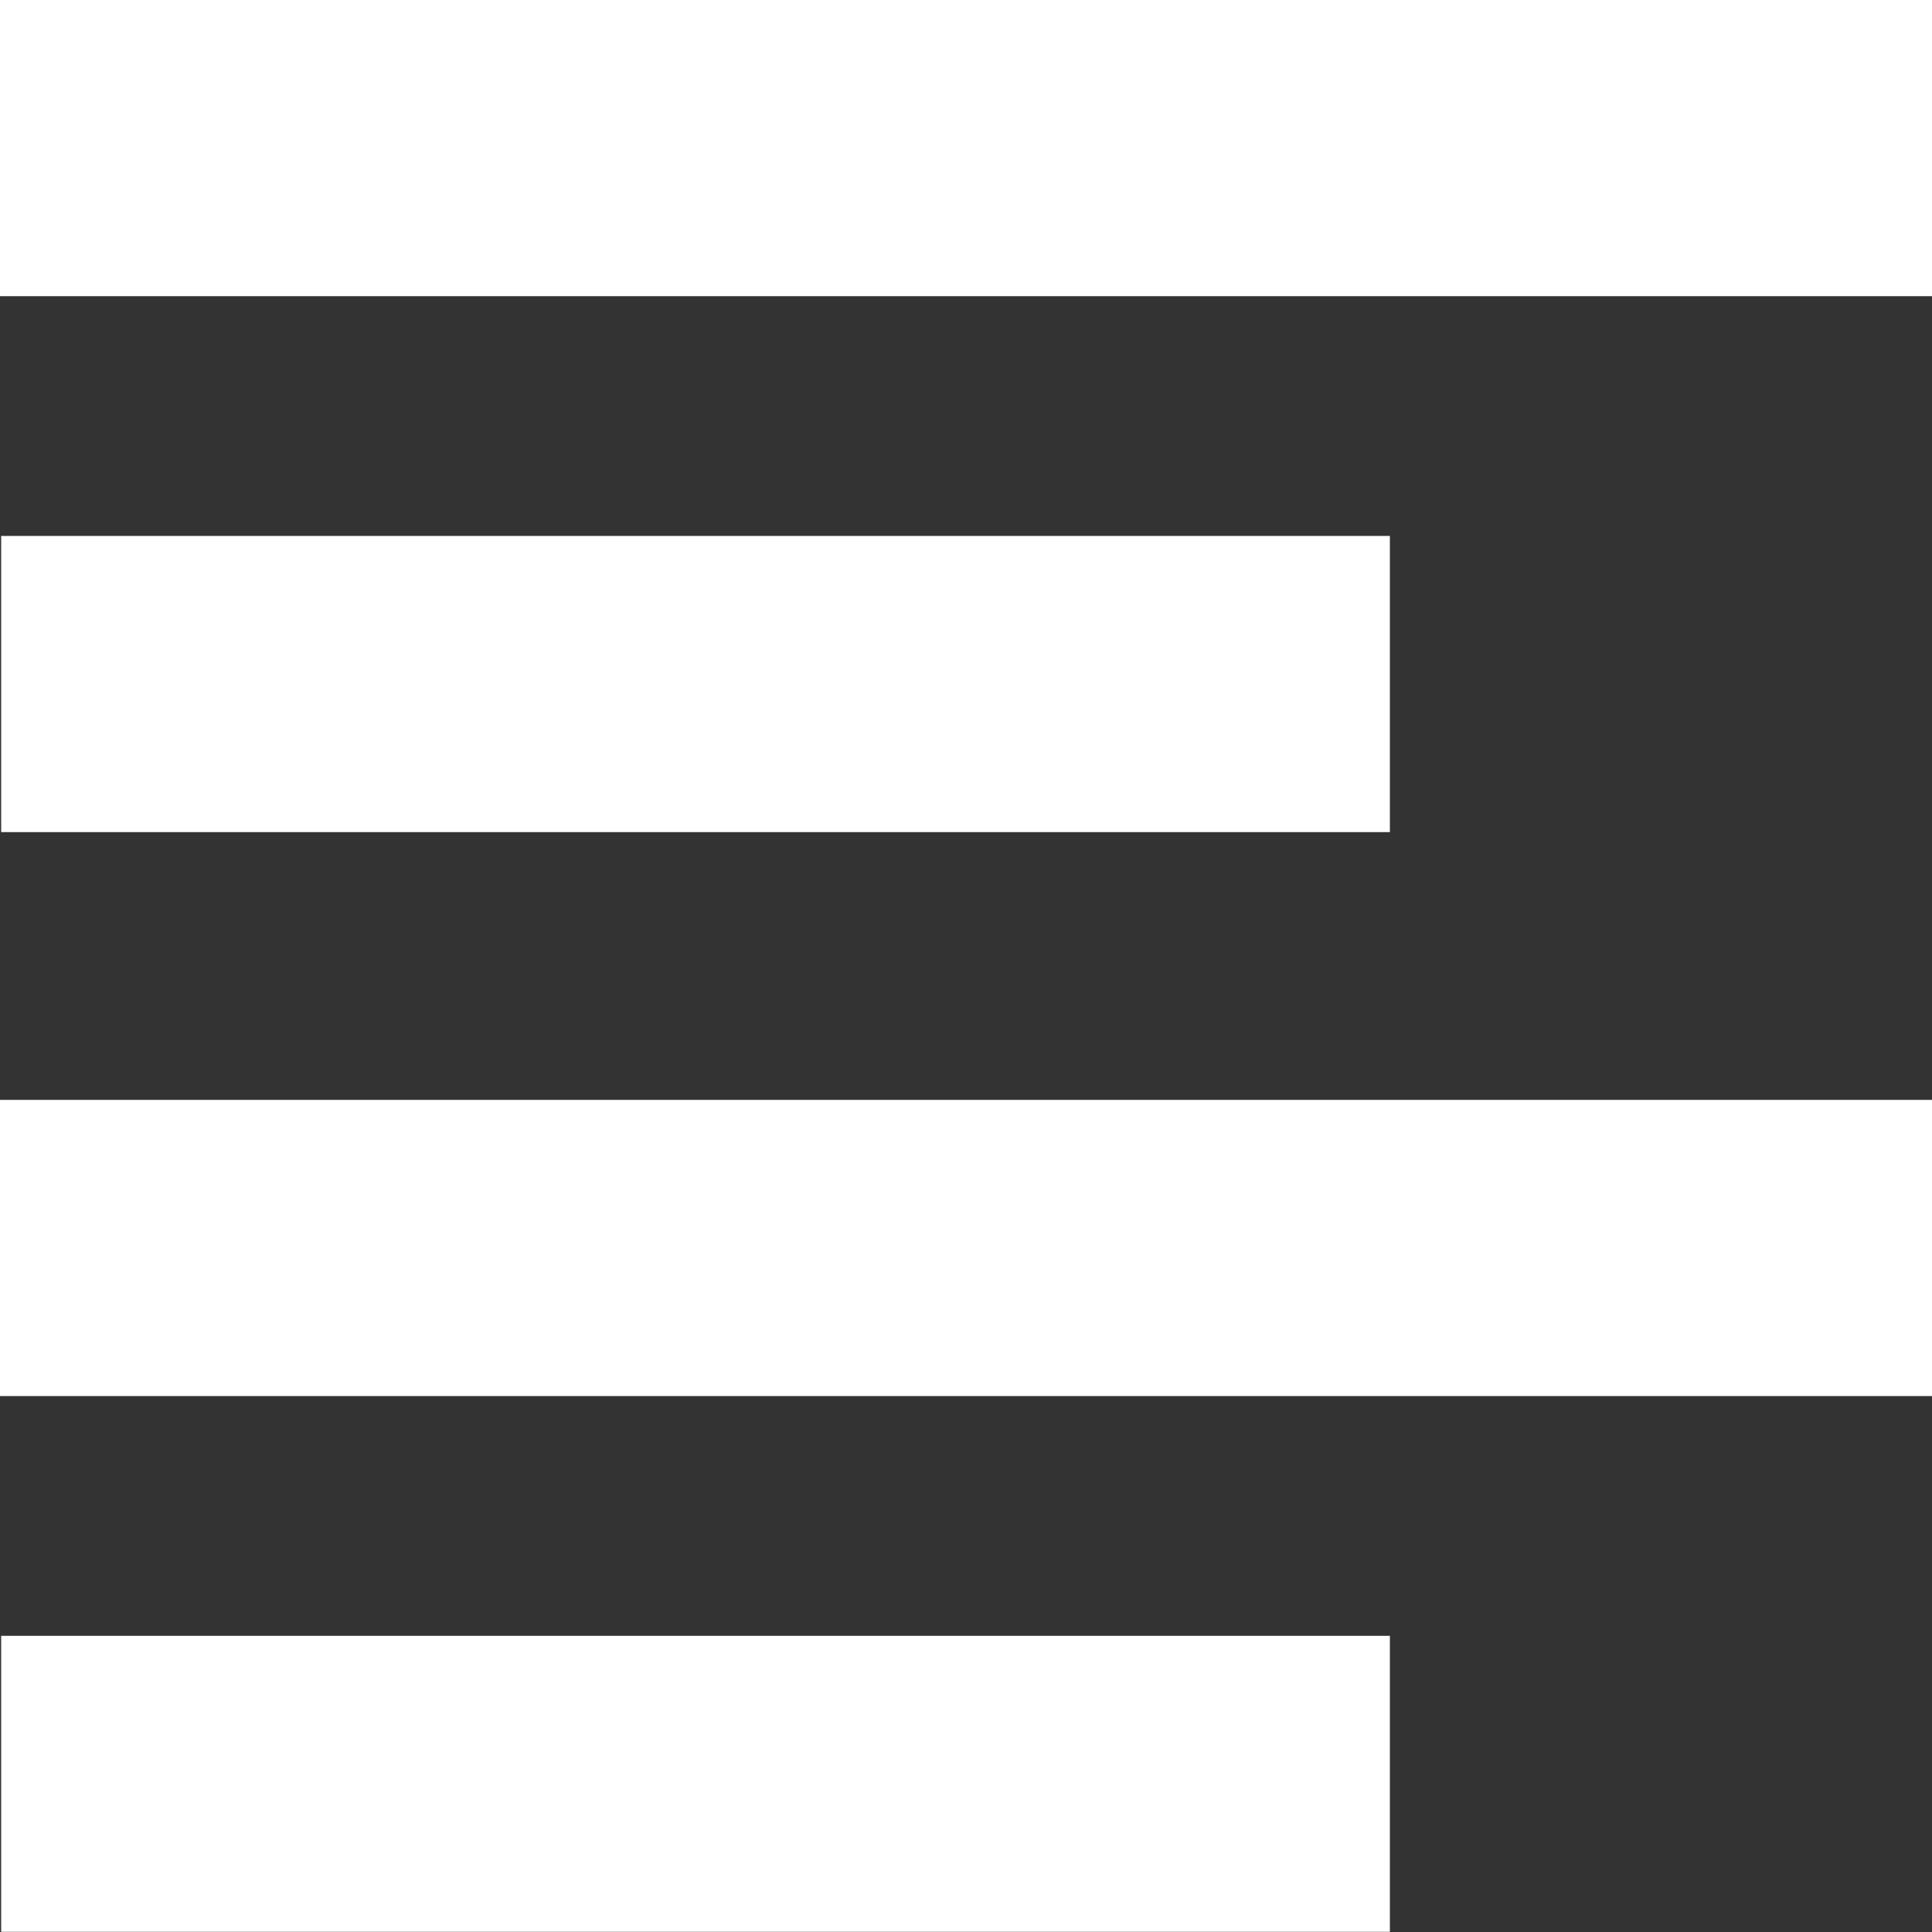 <svg width="10" height="10" viewBox="0 0 10 10" xmlns="http://www.w3.org/2000/svg"><rect x="0" y="0" width="10" height="10" fill="#333333" stroke="none"/><g fill="#FFF" fill-rule="nonzero"><path d="M0 0h10v1.533H0zM.006 2.774h7.188v1.533H.006zM0 5.693h10v1.533H0zM.006 8.467h7.188v1.532H.006z"/></g></svg>
